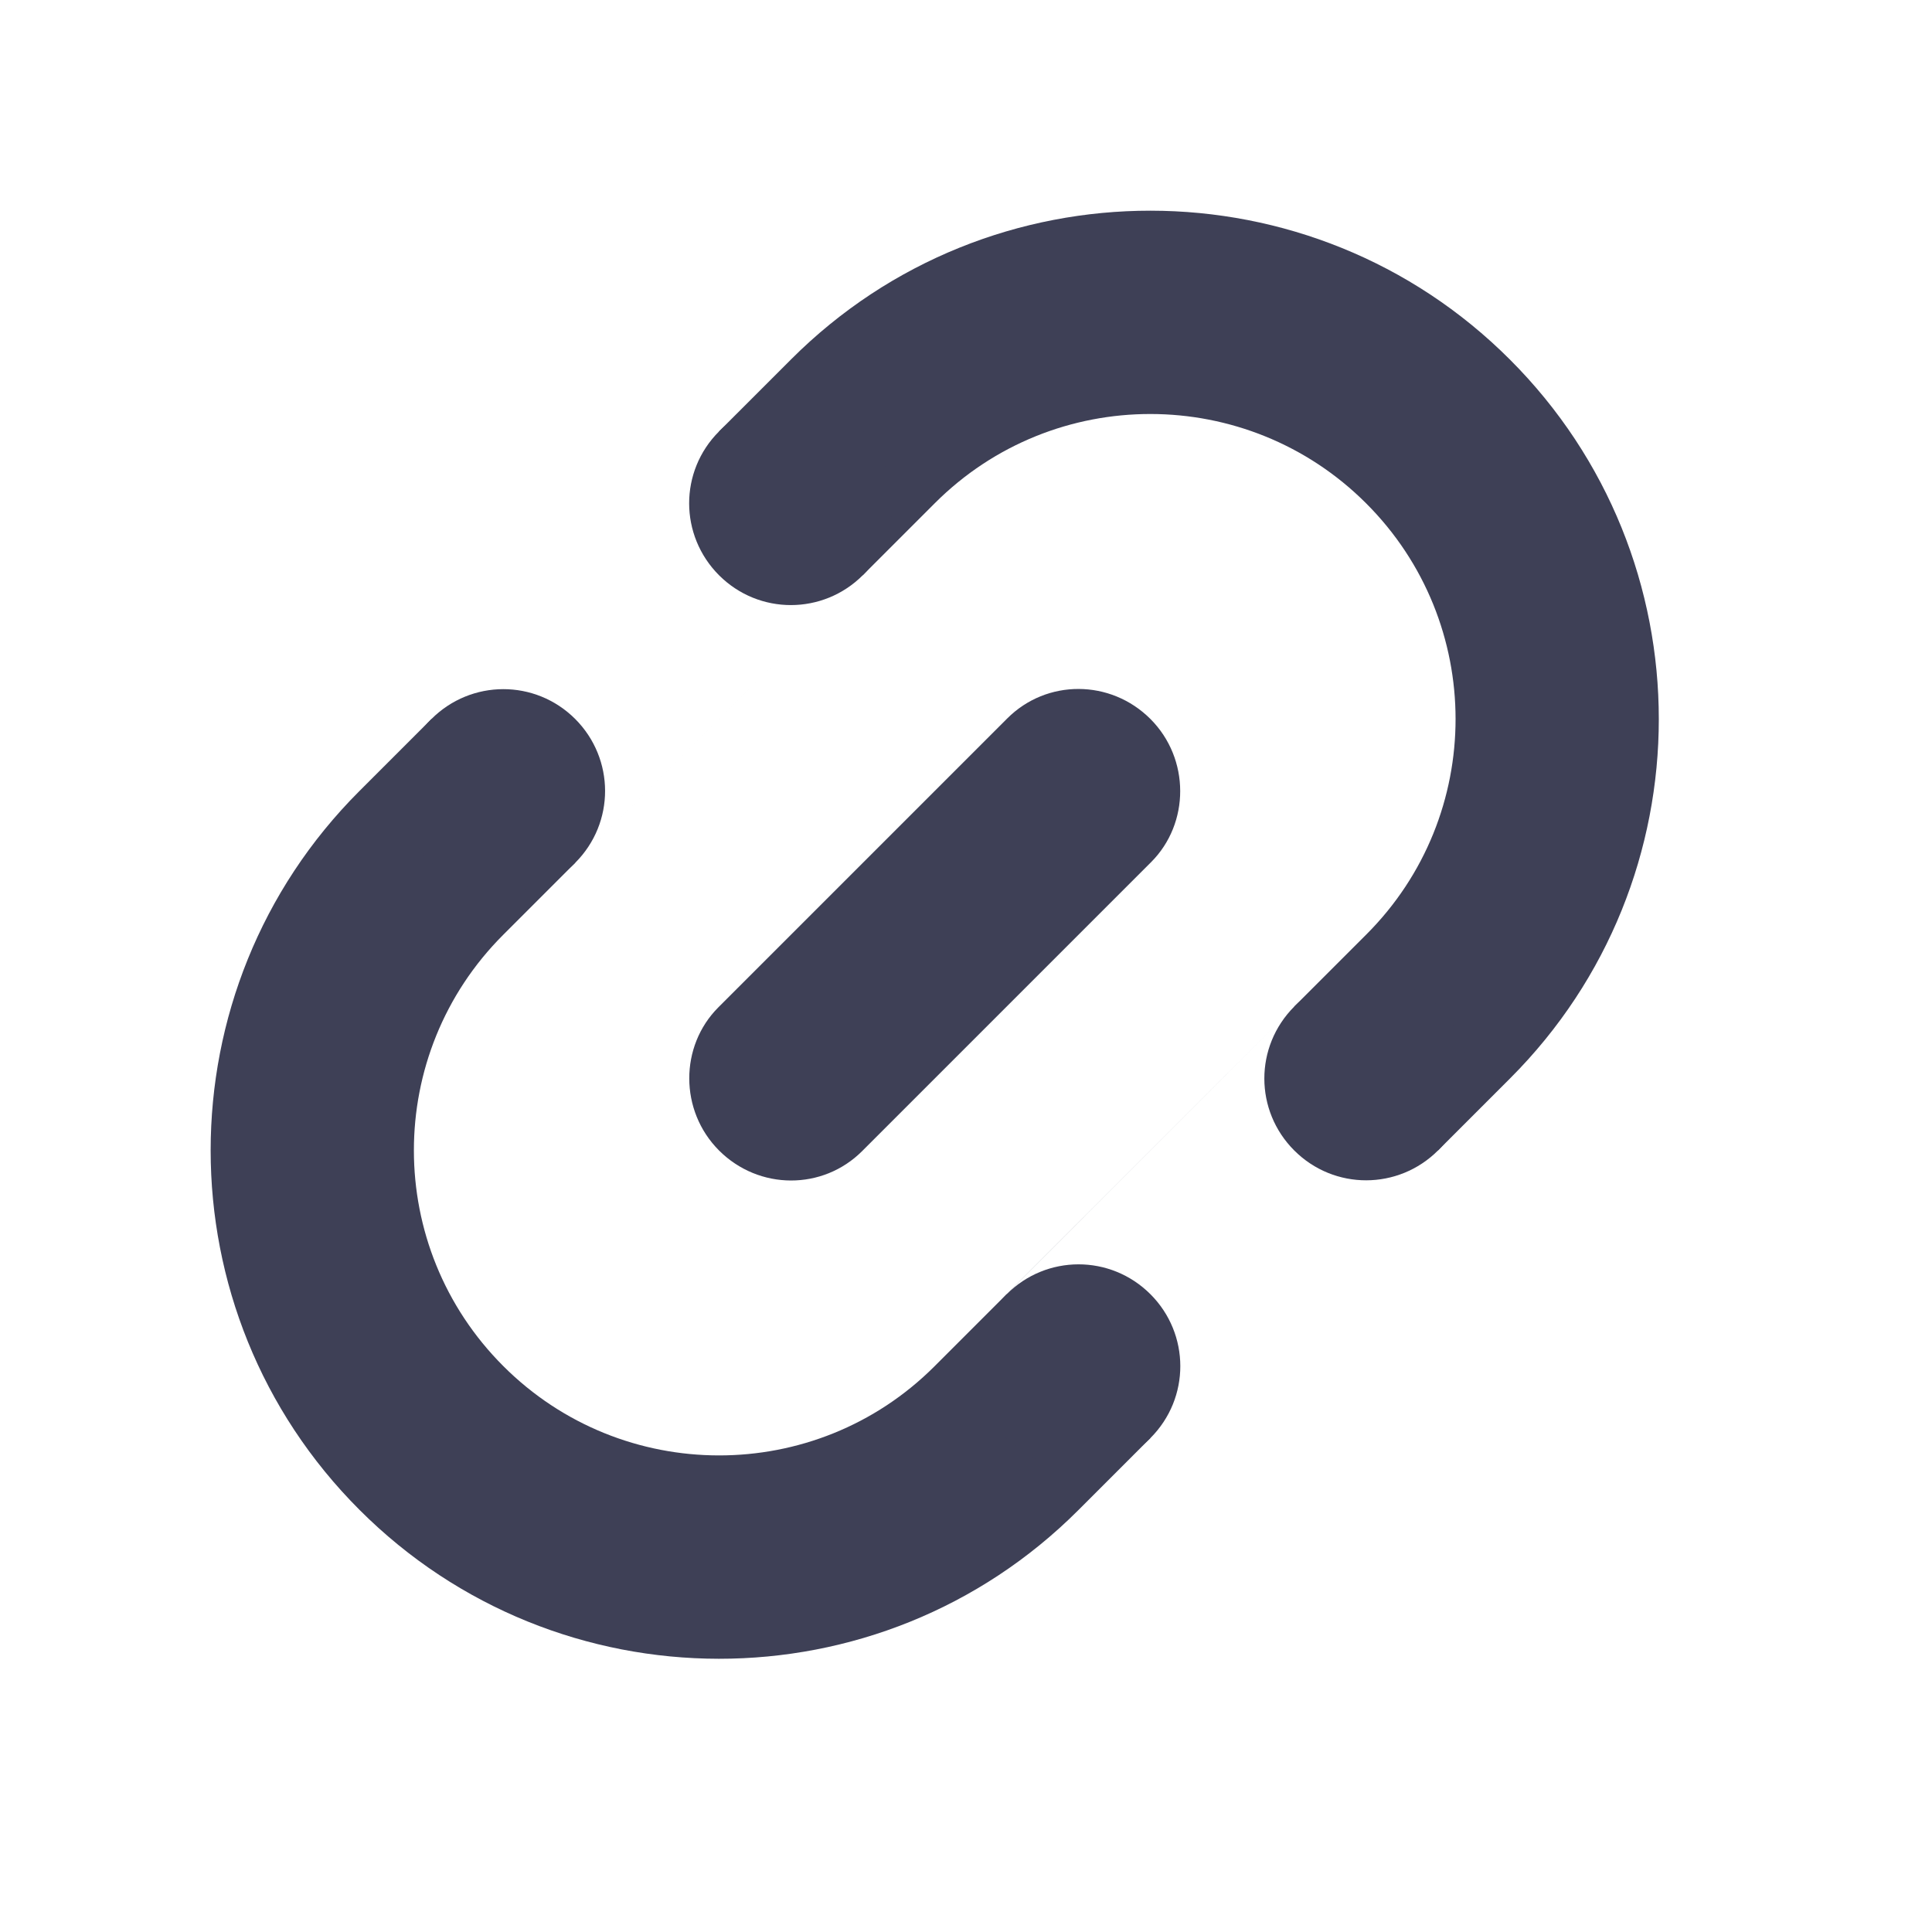 <svg width="19" height="19" viewBox="0 0 19 19" fill="none" xmlns="http://www.w3.org/2000/svg">
<path fill-rule="evenodd" clip-rule="evenodd" d="M7.781 3.533C9.732 1.582 12.901 1.587 14.849 3.536C16.802 5.488 16.8 8.656 14.852 10.604L10.604 14.852C8.653 16.803 5.484 16.798 3.536 14.849C1.583 12.897 1.585 9.729 3.533 7.781L7.781 3.533ZM9.194 4.948L4.948 9.194C3.777 10.365 3.778 12.264 4.95 13.435C6.119 14.604 8.02 14.607 9.19 13.437L13.437 9.19C14.608 8.02 14.607 6.121 13.435 4.95C12.266 3.781 10.365 3.777 9.194 4.948ZM7.071 4.243L4.243 7.071L5.657 8.485L8.485 5.657L7.071 4.243ZM12.728 9.899L9.9 12.728L11.314 14.142L14.142 11.314L12.728 9.899ZM9.906 7.065C10.293 6.678 10.921 6.678 11.314 7.071C11.704 7.462 11.702 8.097 11.32 8.479L8.479 11.32C8.092 11.707 7.464 11.707 7.071 11.314C6.681 10.923 6.683 10.288 7.065 9.906L9.906 7.065Z" fill="#3E4056"/>
<path fill-rule="evenodd" clip-rule="evenodd" d="M4.243 7.071C4.633 6.681 5.264 6.678 5.657 7.071C6.047 7.462 6.05 8.092 5.657 8.485C5.266 8.876 4.636 8.879 4.243 8.485C3.852 8.095 3.849 7.464 4.243 7.071ZM9.9 12.728C10.29 12.337 10.921 12.335 11.314 12.728C11.704 13.118 11.707 13.749 11.314 14.142C10.923 14.533 10.293 14.535 9.9 14.142C9.509 13.752 9.506 13.121 9.9 12.728ZM12.728 9.899C13.118 9.509 13.749 9.506 14.142 9.899C14.533 10.29 14.535 10.92 14.142 11.314C13.752 11.704 13.121 11.707 12.728 11.314C12.337 10.923 12.335 10.293 12.728 9.899ZM7.071 4.243C7.462 3.852 8.092 3.849 8.485 4.243C8.876 4.633 8.879 5.264 8.485 5.657C8.095 6.047 7.464 6.05 7.071 5.657C6.681 5.266 6.678 4.636 7.071 4.243Z" fill="#3E4056"/>
</svg>
